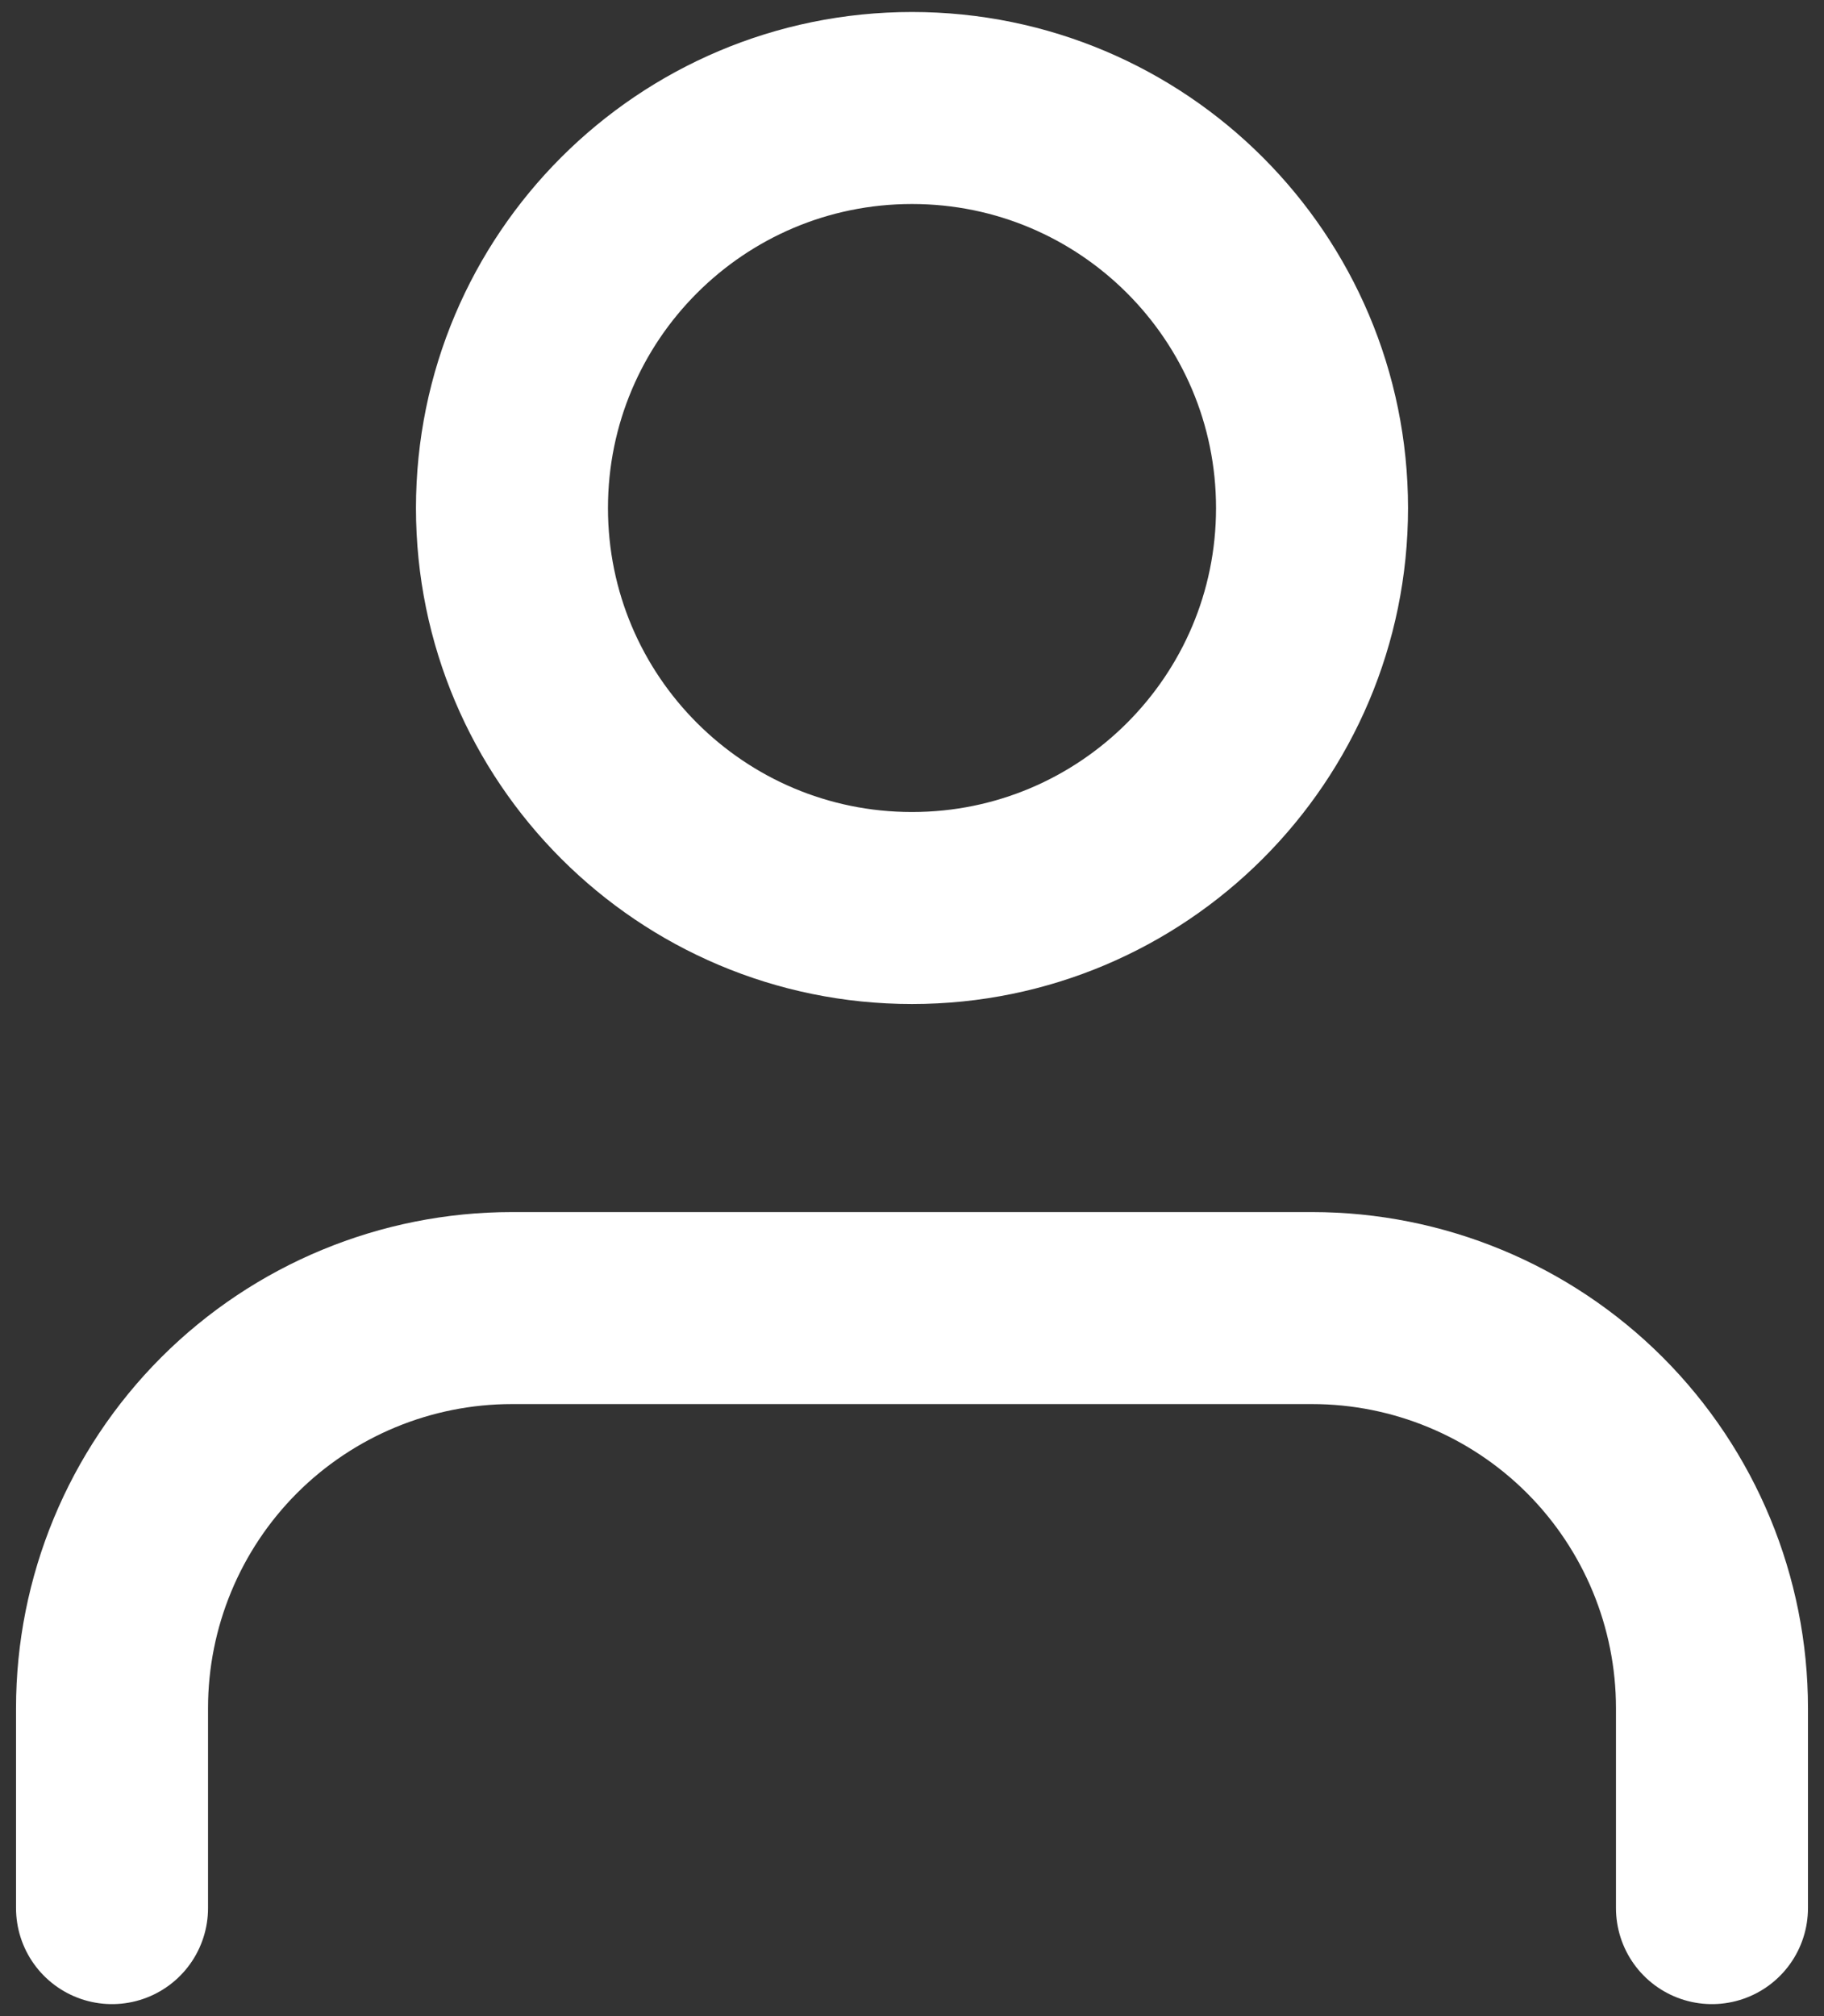 <svg width="19" height="21" viewBox="0 0 19 21" fill="none" xmlns="http://www.w3.org/2000/svg">
<rect x="0" y="0" width="19" height="21" fill="#333333" stroke="none"/>
<path d="M17.833 19.875V17.792C17.833 16.687 17.394 15.627 16.613 14.845C15.832 14.064 14.772 13.625 13.667 13.625H5.333C4.228 13.625 3.168 14.064 2.387 14.845C1.606 15.627 1.167 16.687 1.167 17.792V19.875M13.667 5.292C13.667 7.593 11.801 9.458 9.5 9.458C7.199 9.458 5.333 7.593 5.333 5.292C5.333 2.99 7.199 1.125 9.5 1.125C11.801 1.125 13.667 2.99 13.667 5.292Z" stroke="white" stroke-width="2" stroke-linecap="round" stroke-linejoin="round"/>
</svg>
